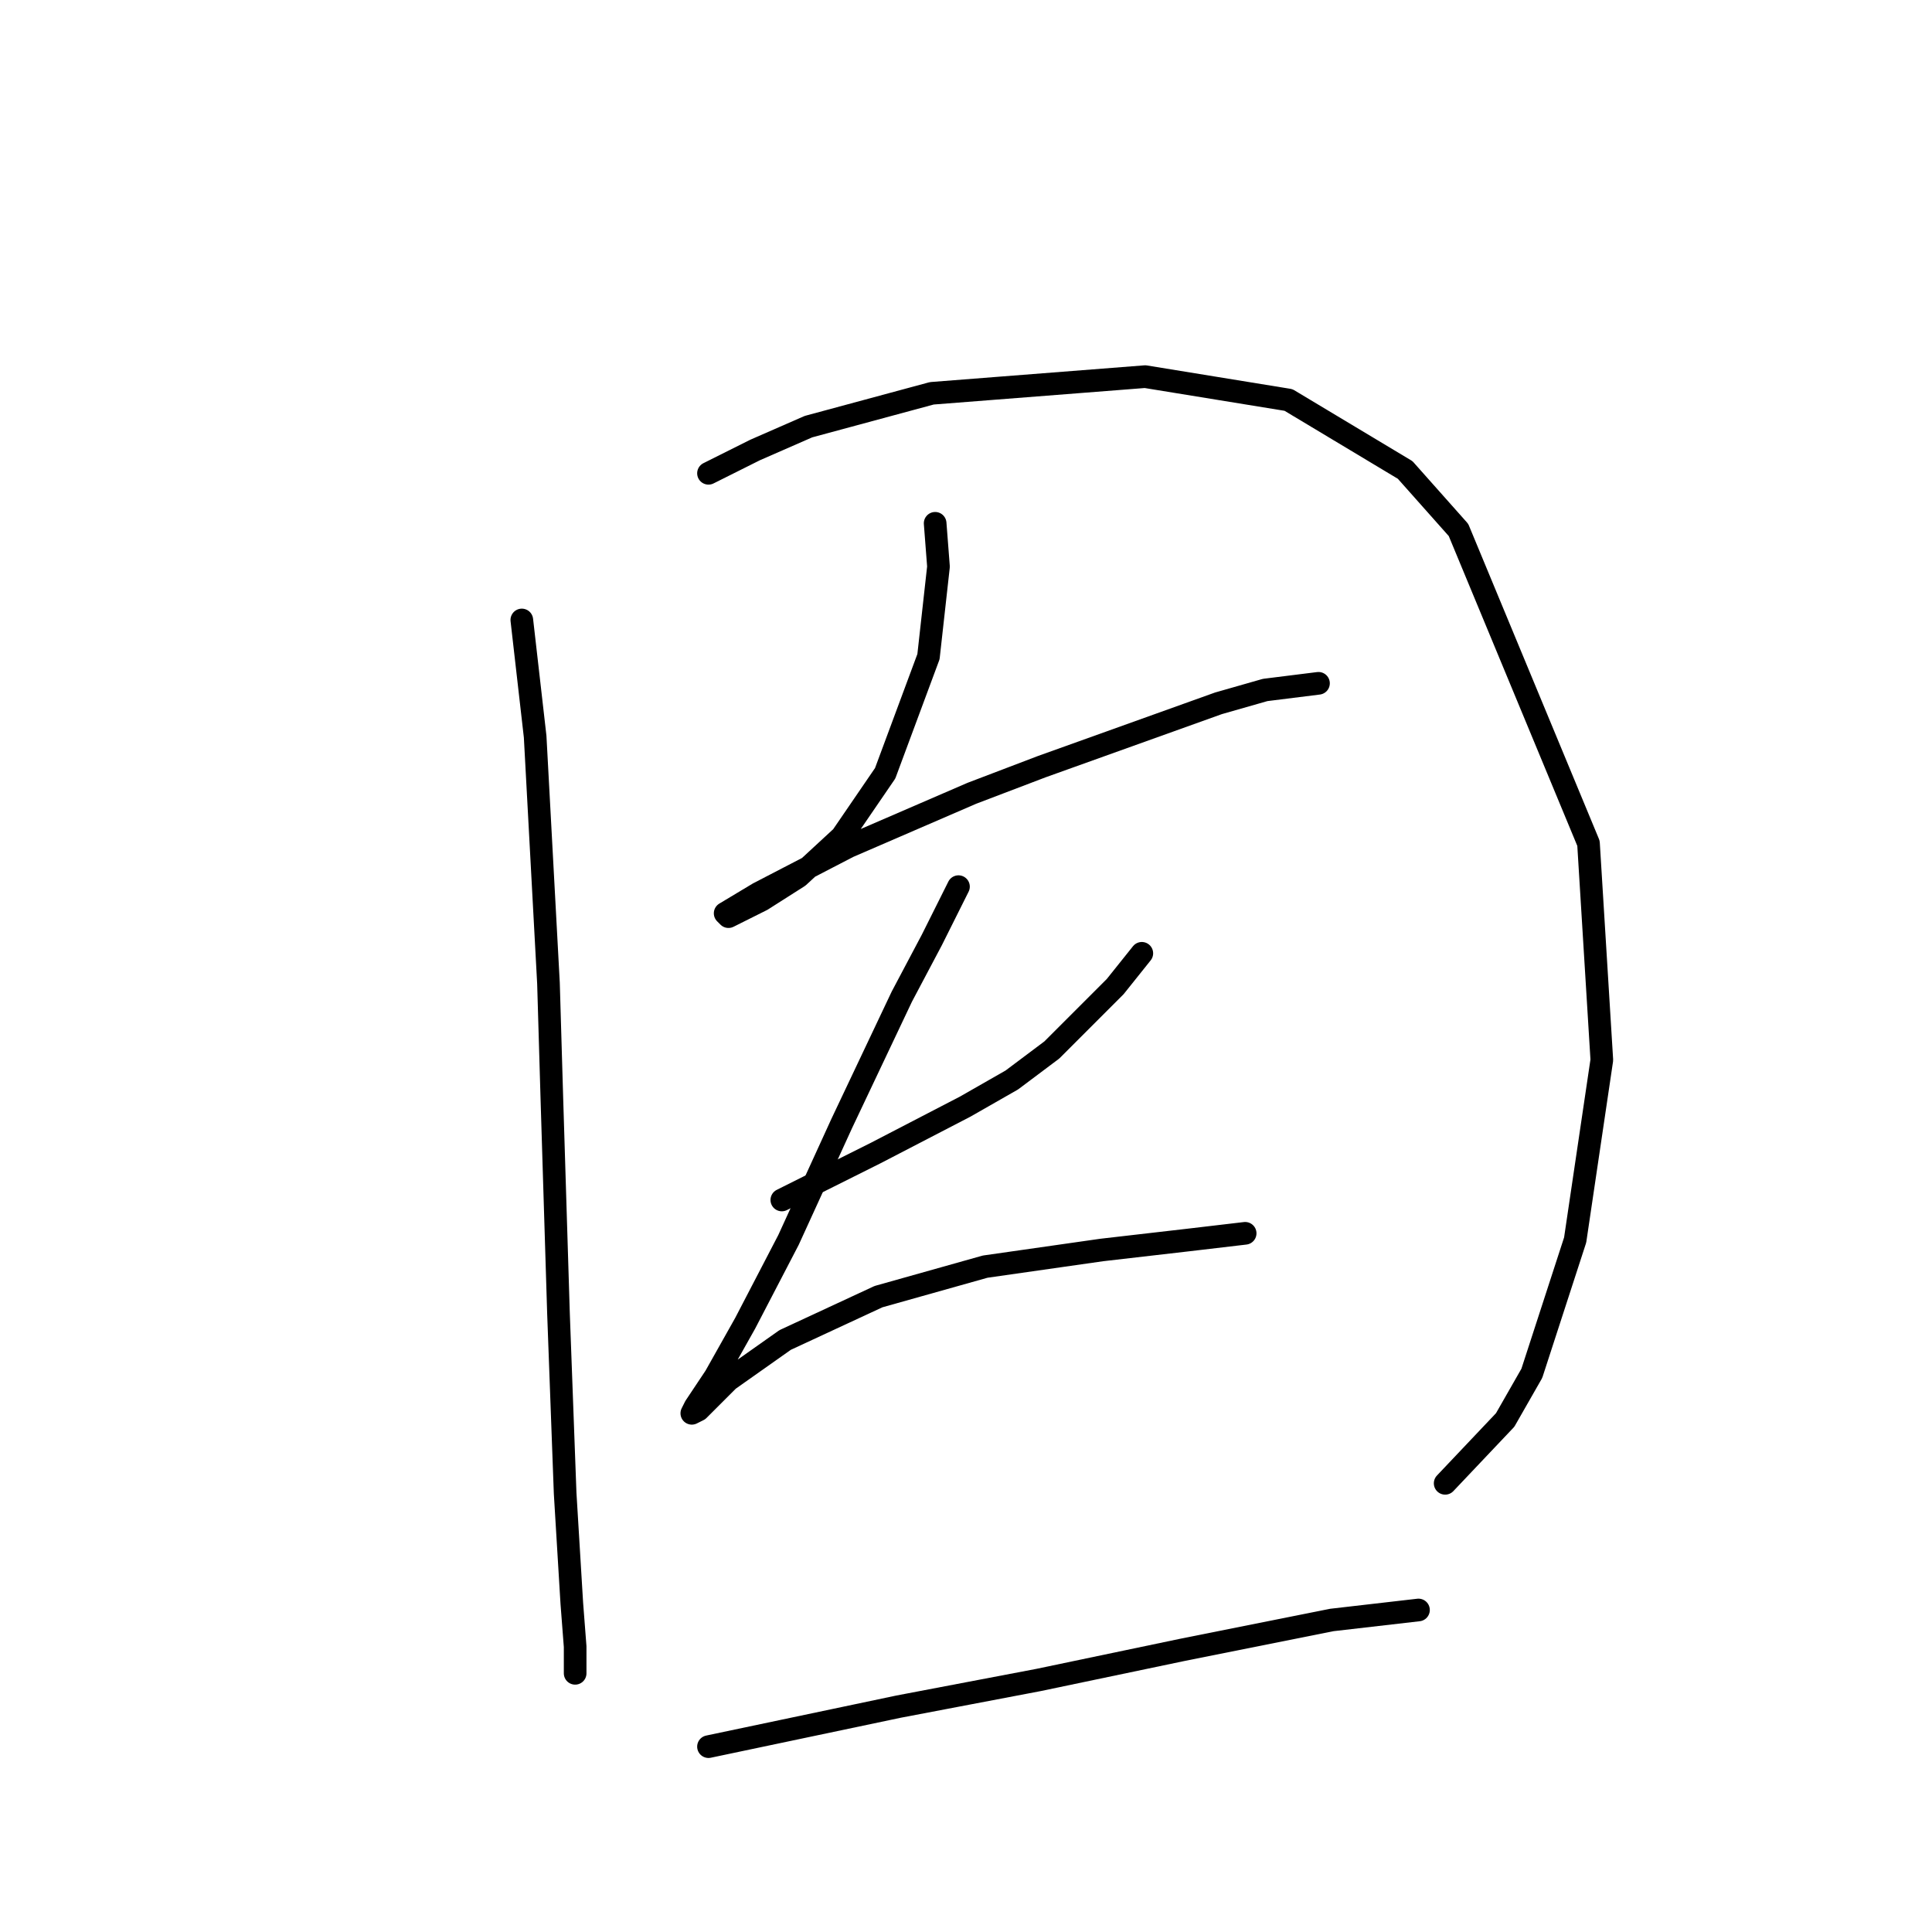 <?xml version="1.0" standalone="no"?>
    <svg width="256" height="256" xmlns="http://www.w3.org/2000/svg" version="1.1">
    <polyline stroke="black" stroke-width="3" stroke-linecap="round" fill="transparent" stroke-linejoin="round" points="69.143 82.149 70.91 97.609 72.676 130.294 73.118 145.311 74.002 174.021 74.885 197.872 75.768 212.448 76.21 218.19 76.21 221.723 76.21 221.723 " />
        <polyline stroke="black" stroke-width="3" stroke-linecap="round" fill="transparent" stroke-linejoin="round" points="93.878 62.715 100.061 59.623 107.128 56.531 123.471 52.115 151.739 49.906 170.731 52.998 186.191 62.273 193.258 70.224 210.483 111.743 212.25 140.452 208.717 164.304 202.975 181.971 199.441 188.155 191.491 196.547 191.491 196.547 " />
        <polyline stroke="black" stroke-width="3" stroke-linecap="round" fill="transparent" stroke-linejoin="round" points="123.912 69.34 124.354 75.082 123.029 87.008 117.287 102.467 111.545 110.859 105.803 116.16 100.945 119.251 99.178 120.135 96.528 121.46 96.086 121.018 100.503 118.368 112.428 112.184 128.771 105.117 138.046 101.584 161.456 93.192 167.64 91.425 174.707 90.542 174.707 90.542 " />
        <polyline stroke="black" stroke-width="3" stroke-linecap="round" fill="transparent" stroke-linejoin="round" points="103.595 159.003 109.778 155.912 115.962 152.82 127.888 146.636 134.071 143.103 139.372 139.127 147.764 130.735 151.297 126.318 151.297 126.318 " />
        <polyline stroke="black" stroke-width="3" stroke-linecap="round" fill="transparent" stroke-linejoin="round" points="127.004 117.485 123.471 124.552 119.496 132.06 115.52 140.452 111.545 148.844 104.478 164.304 98.736 175.346 94.761 182.413 92.111 186.388 91.669 187.271 92.552 186.83 96.528 182.855 104.036 177.554 116.404 171.812 130.538 167.837 145.997 165.629 157.481 164.304 164.99 163.42 164.99 163.42 " />
        <polyline stroke="black" stroke-width="3" stroke-linecap="round" fill="transparent" stroke-linejoin="round" points="93.878 231.44 110.662 227.907 119.054 226.14 128.329 224.373 137.605 222.607 156.597 218.631 176.473 214.656 187.957 213.331 187.957 213.331 " />
        </svg>
